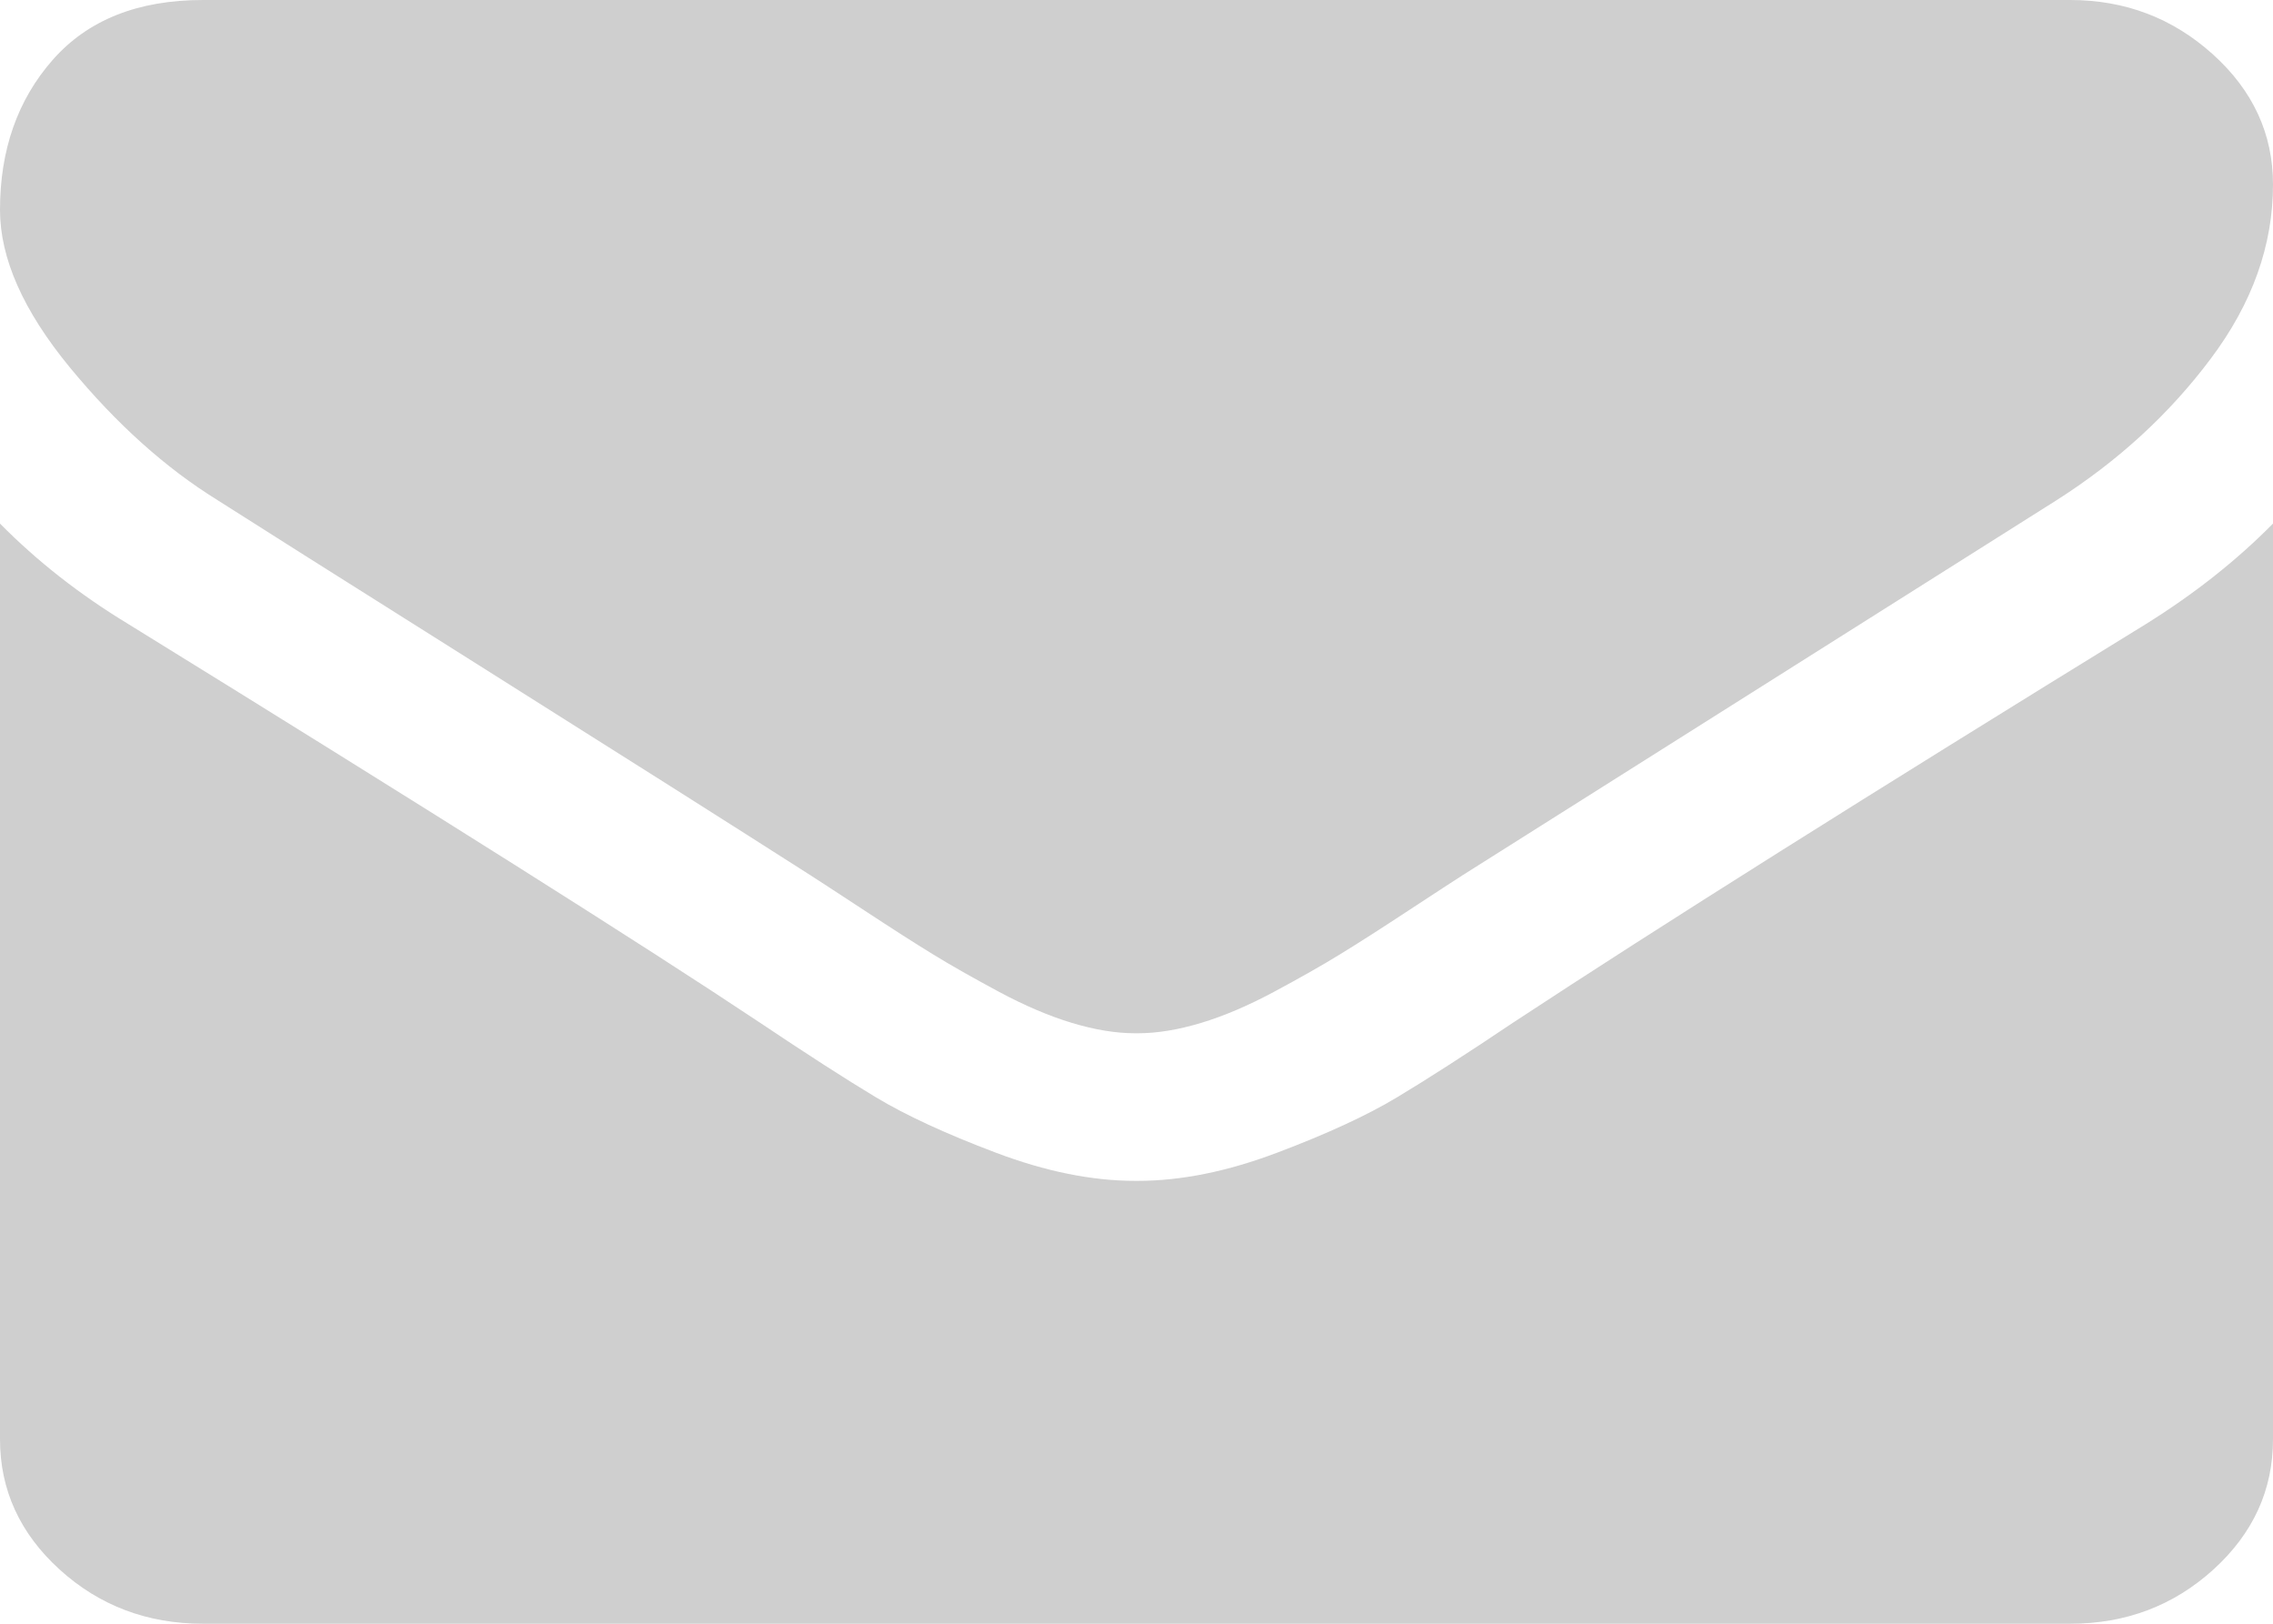 <svg width="28" height="20" viewBox="0 0 28 20" fill="none" xmlns="http://www.w3.org/2000/svg">
<g clip-path="url(#clip0_1_5)">
<path opacity="0.75" fill-rule="evenodd" clip-rule="evenodd" d="M2.687 6.165C3.042 6.392 4.109 7.067 5.891 8.189C7.672 9.311 9.036 10.175 9.984 10.781C10.088 10.848 10.31 10.992 10.648 11.214C10.987 11.437 11.268 11.617 11.492 11.754C11.716 11.892 11.987 12.045 12.305 12.216C12.622 12.386 12.922 12.514 13.203 12.599C13.484 12.684 13.745 12.727 13.984 12.727H14H14.016C14.255 12.727 14.516 12.684 14.797 12.599C15.078 12.514 15.378 12.386 15.695 12.216C16.013 12.045 16.284 11.892 16.508 11.754C16.732 11.617 17.013 11.437 17.352 11.214C17.69 10.992 17.912 10.848 18.016 10.781C18.974 10.175 21.412 8.636 25.328 6.165C26.088 5.682 26.724 5.099 27.234 4.417C27.745 3.736 28 3.021 28 2.273C28 1.648 27.752 1.113 27.258 0.668C26.763 0.222 26.177 0 25.5 0H2.5C1.698 0 1.081 0.246 0.648 0.739C0.216 1.231 0 1.847 0 2.585C0 3.182 0.287 3.828 0.859 4.524C1.432 5.22 2.042 5.767 2.687 6.165ZM26.437 7.685C23.021 9.787 20.427 11.42 18.656 12.585C18.063 12.983 17.581 13.293 17.211 13.515C16.841 13.738 16.349 13.965 15.735 14.197C15.12 14.43 14.547 14.545 14.016 14.545H14H13.984C13.453 14.545 12.88 14.43 12.265 14.197C11.651 13.965 11.159 13.738 10.789 13.515C10.419 13.293 9.938 12.983 9.344 12.585C7.937 11.648 5.349 10.014 1.578 7.685C0.984 7.325 0.458 6.913 0 6.449V17.727C0 18.352 0.245 18.887 0.734 19.332C1.224 19.777 1.813 20 2.5 20H25.5C26.188 20 26.776 19.777 27.266 19.332C27.756 18.887 28 18.352 28 17.727V6.449C27.552 6.903 27.031 7.315 26.437 7.685Z" fill="#BEBEBE"/>
</g>
<defs>
<clipPath id="clip0_1_5">
<rect width="28" height="20" fill="white"/>
</clipPath>
</defs>
</svg>
